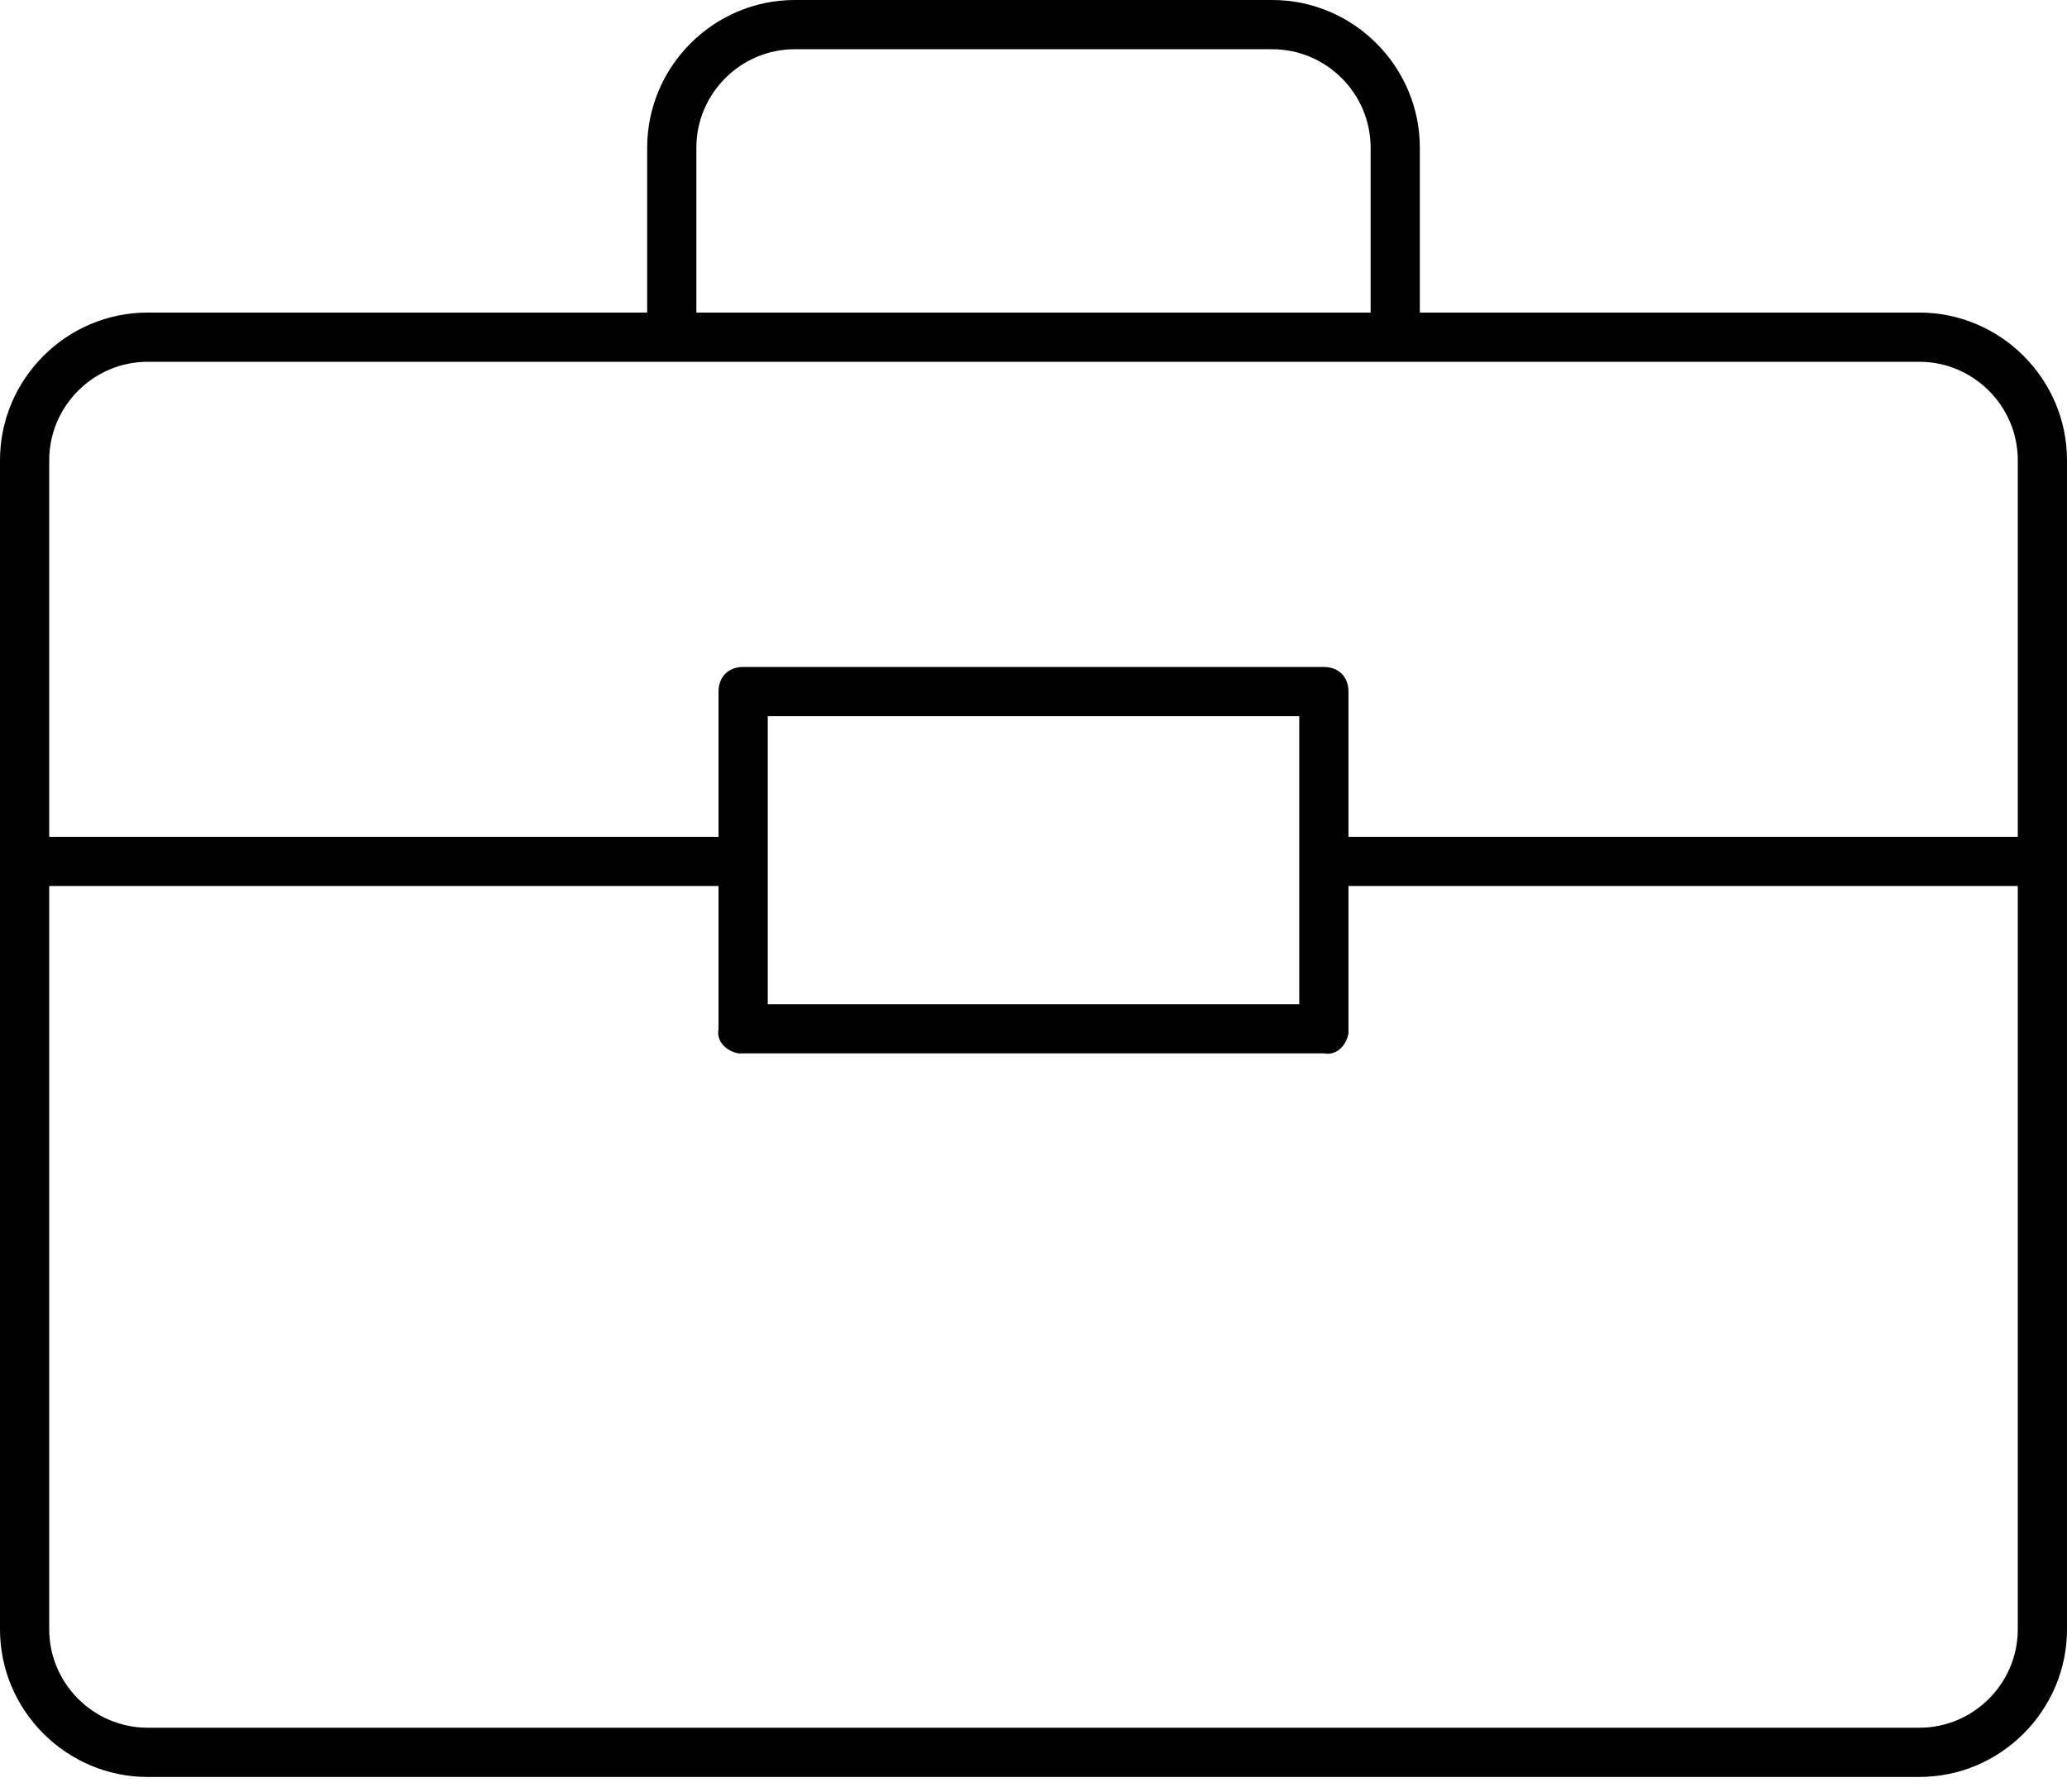 <svg width="90" height="78" viewBox="0 0 90 78" fill="none" xmlns="http://www.w3.org/2000/svg">
<path d="M83.571 13.607H61.821V6.429C61.821 2.893 58.929 0 55.393 0H34.607C31.071 0 28.179 2.893 28.179 6.429V13.607H6.429C2.893 13.607 0 16.5 0 20.036V70.929C0 74.464 2.893 77.357 6.429 77.357H83.571C87.107 77.357 90 74.464 90 70.929V20.036C90 16.5 87.107 13.607 83.571 13.607ZM30.321 6.429C30.321 4.071 32.25 2.143 34.607 2.143H55.393C57.75 2.143 59.679 4.071 59.679 6.429V13.607H30.321V6.429ZM87.857 70.929C87.857 73.286 85.929 75.214 83.571 75.214H6.429C4.071 75.214 2.143 73.286 2.143 70.929V38.571H31.286V44.786C31.179 45.321 31.607 45.75 32.143 45.857C32.25 45.857 32.25 45.857 32.357 45.857H57.643C58.179 45.964 58.607 45.536 58.714 45C58.714 44.893 58.714 44.893 58.714 44.786V38.571H87.857V70.929ZM33.429 43.714V31.179H56.571V43.714H33.429ZM87.857 36.429H58.714V30.107C58.714 29.464 58.286 29.036 57.643 29.036H32.357C31.714 29.036 31.286 29.464 31.286 30.107V36.429H2.143V20.036C2.143 17.679 4.071 15.75 6.429 15.75H83.571C85.929 15.75 87.857 17.679 87.857 20.036V36.429Z" fill="black"/>
</svg>
